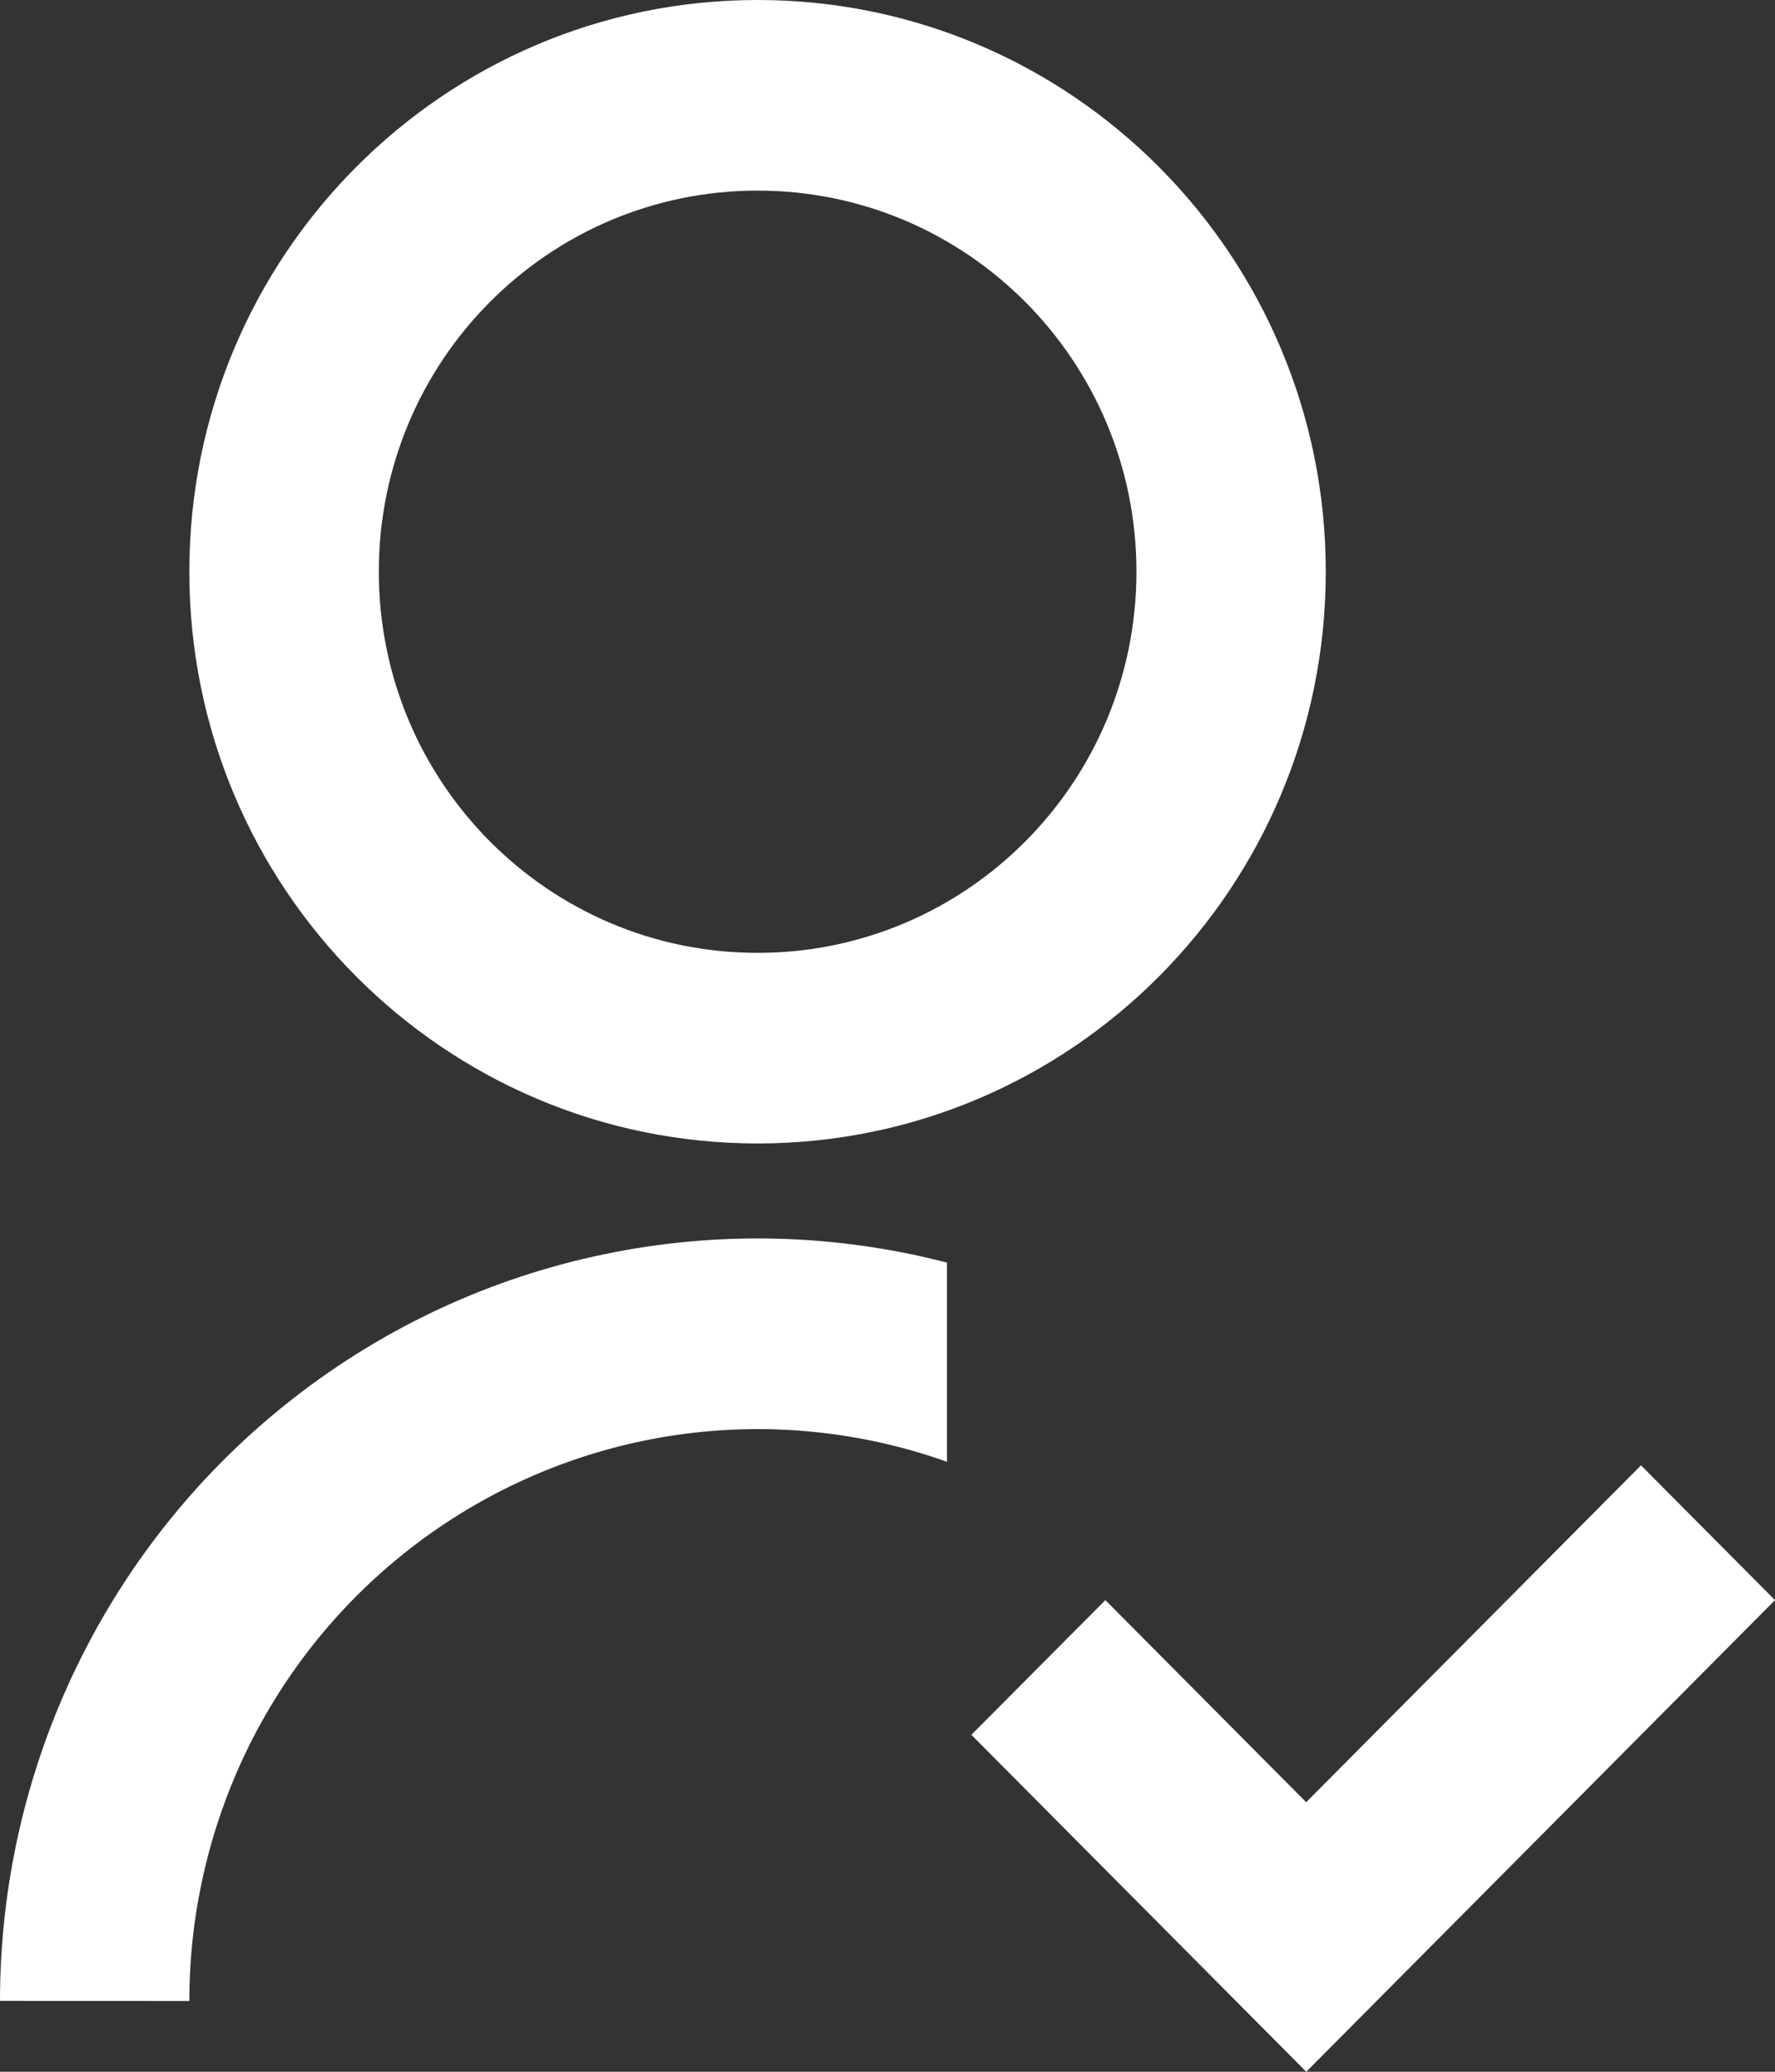 <svg width="12" height="14" viewBox="0 0 12 14" fill="none" xmlns="http://www.w3.org/2000/svg">
<rect x="0" y="0" width="12" height="14" fill="#333333" stroke="none"/>
<path d="M6.402 8.533V9.878C5.823 9.672 5.203 9.609 4.594 9.694C3.985 9.779 3.406 10.01 2.904 10.367C2.402 10.724 1.993 11.196 1.71 11.745C1.428 12.294 1.28 12.903 1.28 13.522L1.65474e-07 13.521C-0 12.735 0.179 11.959 0.523 11.253C0.867 10.547 1.367 9.929 1.985 9.448C2.603 8.966 3.322 8.633 4.088 8.475C4.854 8.316 5.645 8.336 6.402 8.532V8.533ZM5.122 7.727C3 7.727 1.28 5.998 1.28 3.863C1.28 1.729 3 0 5.122 0C7.244 0 8.963 1.729 8.963 3.863C8.963 5.998 7.244 7.727 5.122 7.727ZM5.122 6.439C6.537 6.439 7.683 5.286 7.683 3.863C7.683 2.44 6.537 1.288 5.122 1.288C3.707 1.288 2.561 2.44 2.561 3.863C2.561 5.286 3.707 6.439 5.122 6.439ZM8.831 12.178L11.094 9.902L12 10.813L8.831 14L6.567 11.723L7.473 10.813L8.83 12.178H8.831Z" fill="white"/>
</svg>
